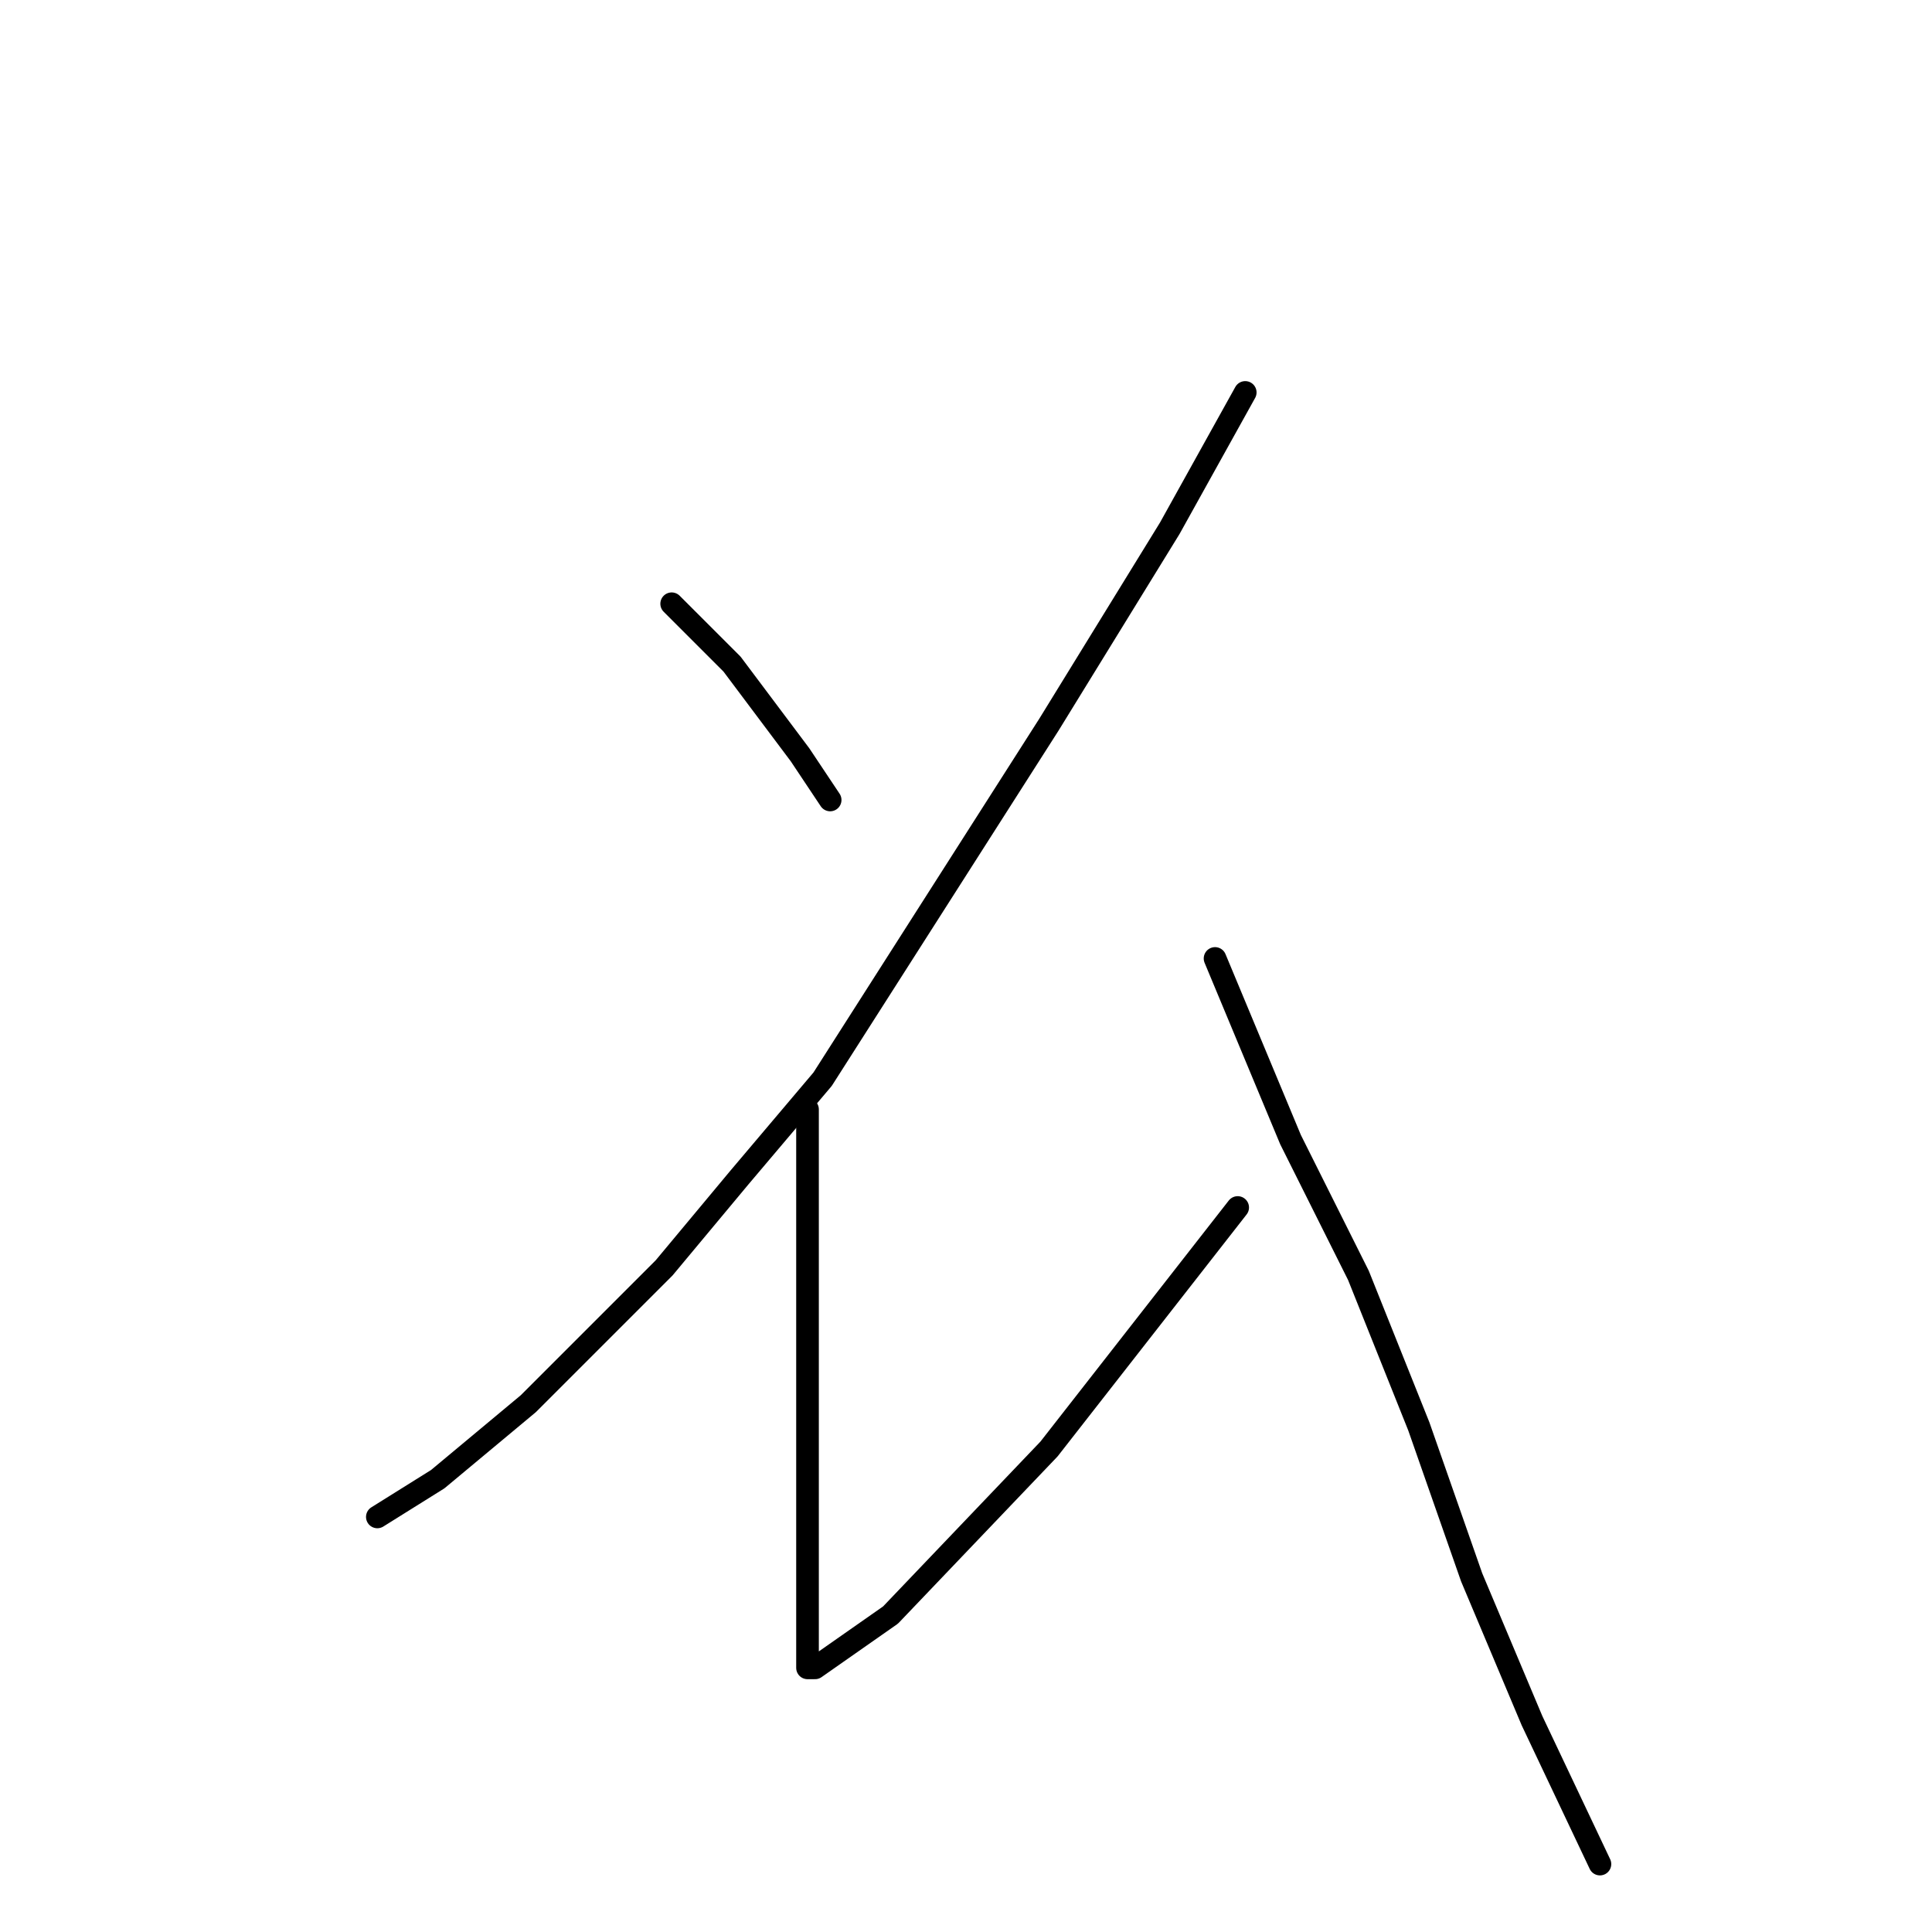 <?xml version="1.0" standalone="no"?>
    <svg width="256" height="256" xmlns="http://www.w3.org/2000/svg" version="1.1">
    <polyline stroke="black" stroke-width="3" stroke-linecap="round" fill="transparent" stroke-linejoin="round" points="89 80 93 84 97 88 106 100 110 106 110 106 " />
        <polyline stroke="black" stroke-width="3" stroke-linecap="round" fill="transparent" stroke-linejoin="round" points="165 52 160 61 155 70 139 96 109 143 98 156 88 168 70 186 58 196 50 201 50 201 " />
        <polyline stroke="black" stroke-width="3" stroke-linecap="round" fill="transparent" stroke-linejoin="round" points="107 147 107 162 107 177 107 193 107 208 107 218 107 221 108 221 118 214 139 192 164 160 164 160 " />
        <polyline stroke="black" stroke-width="3" stroke-linecap="round" fill="transparent" stroke-linejoin="round" points="161 127 166 139 171 151 180 169 188 189 195 209 203 228 212 247 212 247 " />
        </svg>